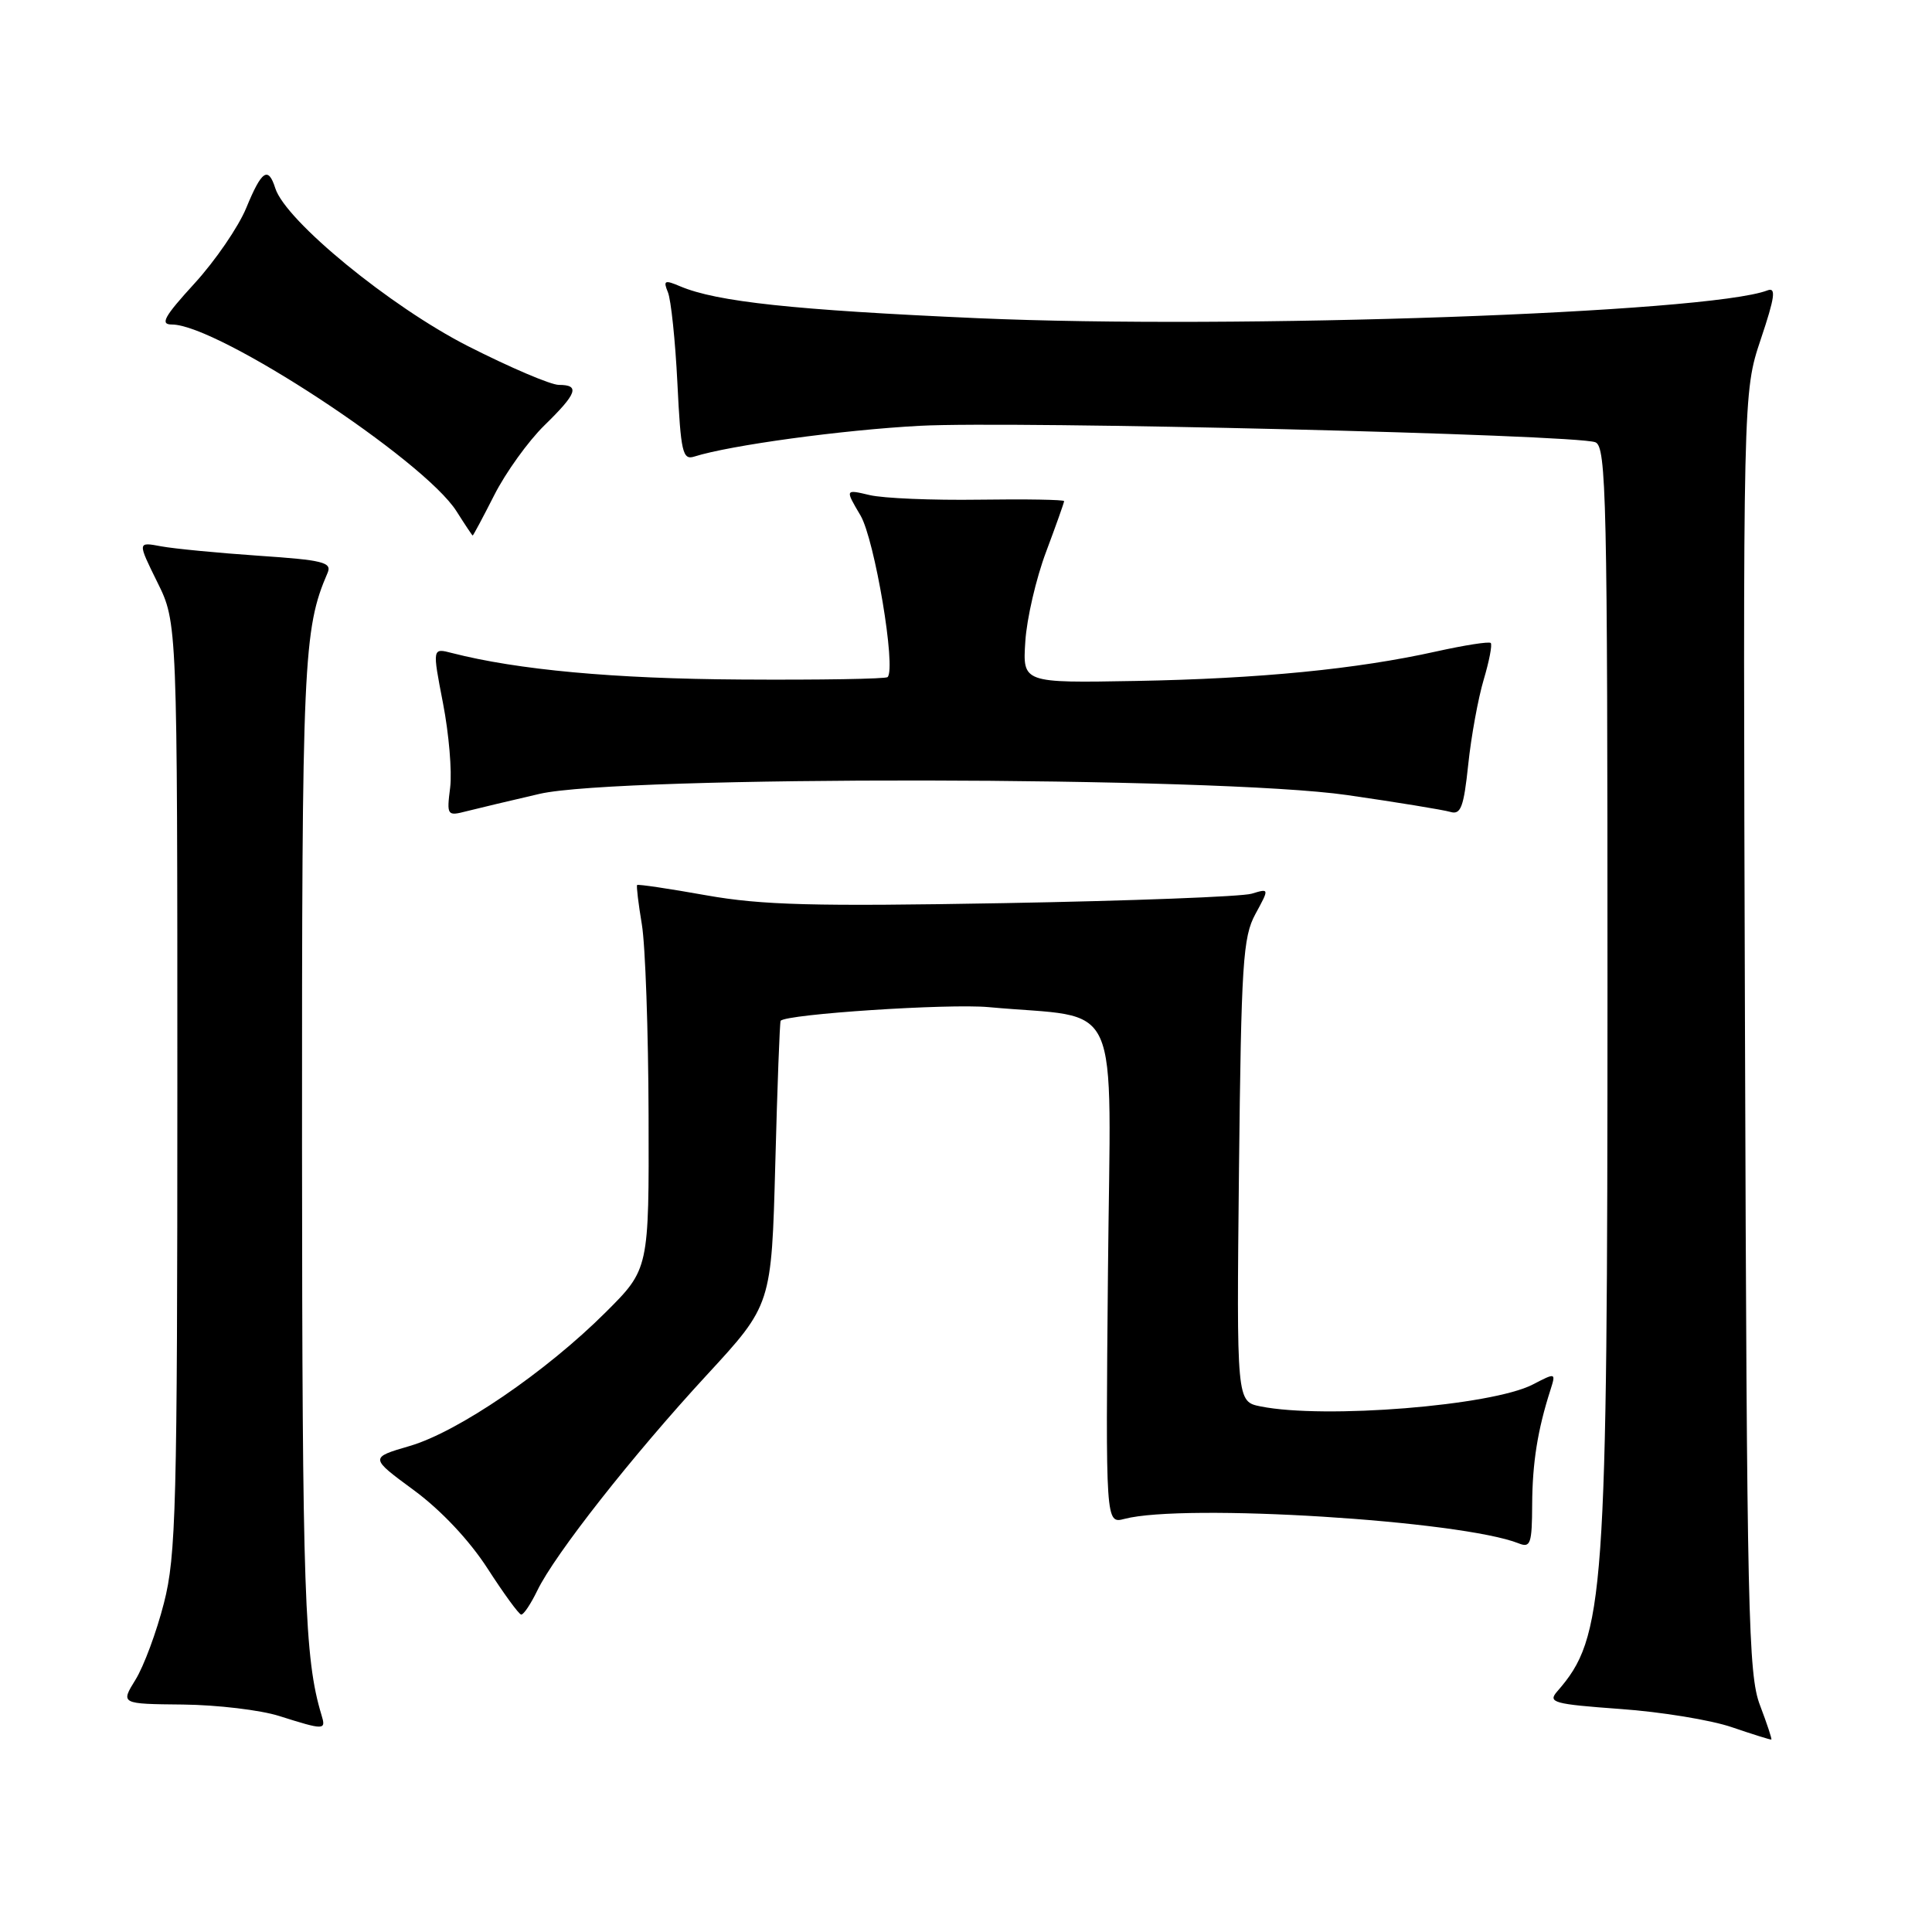 <?xml version="1.0" encoding="UTF-8" standalone="no"?>
<!DOCTYPE svg PUBLIC "-//W3C//DTD SVG 1.1//EN" "http://www.w3.org/Graphics/SVG/1.1/DTD/svg11.dtd" >
<svg xmlns="http://www.w3.org/2000/svg" xmlns:xlink="http://www.w3.org/1999/xlink" version="1.1" viewBox="0 0 256 256">
 <g >
 <path fill="currentColor"
d=" M 233.21 225.96 C 231.65 221.91 231.47 213.80 231.22 136.76 C 230.95 52.02 230.95 52.02 233.31 44.96 C 235.19 39.36 235.37 38.03 234.19 38.48 C 226.39 41.47 163.75 43.67 129.50 42.16 C 105.16 41.08 94.98 39.99 90.13 37.94 C 88.06 37.06 87.86 37.16 88.50 38.72 C 88.91 39.70 89.48 45.12 89.76 50.78 C 90.21 59.92 90.45 60.99 91.99 60.50 C 96.73 59.00 111.58 56.97 121.91 56.42 C 134.31 55.76 208.71 57.57 211.39 58.60 C 212.85 59.16 213.00 65.97 213.00 130.67 C 213.00 211.91 212.64 216.91 206.34 224.12 C 205.06 225.59 205.81 225.80 214.71 226.45 C 220.10 226.83 226.75 227.92 229.50 228.87 C 232.25 229.81 234.59 230.54 234.71 230.50 C 234.82 230.46 234.14 228.41 233.21 225.96 Z  M 42.60 227.25 C 40.34 219.77 40.05 211.24 40.02 151.97 C 40.00 87.51 40.18 83.38 43.41 75.90 C 44.01 74.51 42.77 74.21 34.30 73.64 C 28.91 73.27 23.08 72.71 21.35 72.39 C 18.21 71.80 18.21 71.80 20.85 77.15 C 23.50 82.50 23.50 82.50 23.50 144.00 C 23.50 199.65 23.33 206.16 21.72 212.42 C 20.75 216.23 19.05 220.80 17.96 222.56 C 15.97 225.78 15.97 225.78 24.24 225.86 C 28.78 225.91 34.52 226.59 37.00 227.38 C 43.01 229.28 43.22 229.27 42.60 227.25 Z  M 71.20 210.75 C 73.49 205.99 83.83 192.84 93.65 182.20 C 102.23 172.90 102.23 172.90 102.73 154.20 C 103.00 143.92 103.32 135.39 103.44 135.26 C 104.22 134.37 125.69 132.96 131.00 133.45 C 148.97 135.11 147.16 131.08 146.81 168.56 C 146.50 201.91 146.50 201.91 149.00 201.26 C 156.90 199.18 193.64 201.47 201.25 204.51 C 202.80 205.13 203.00 204.53 203.02 199.36 C 203.05 193.82 203.74 189.47 205.44 184.18 C 206.17 181.87 206.16 181.87 203.09 183.46 C 197.64 186.27 175.52 188.05 167.05 186.36 C 163.85 185.72 163.85 185.72 164.17 155.11 C 164.47 127.60 164.69 124.16 166.35 121.11 C 168.20 117.71 168.20 117.71 165.85 118.42 C 164.56 118.81 149.78 119.37 133.00 119.67 C 107.76 120.12 100.96 119.94 93.57 118.63 C 88.65 117.75 84.54 117.14 84.42 117.27 C 84.31 117.40 84.59 119.75 85.05 122.50 C 85.51 125.25 85.91 136.65 85.94 147.83 C 86.00 168.16 86.00 168.16 80.25 173.89 C 72.33 181.79 60.65 189.75 54.29 191.60 C 48.98 193.15 48.98 193.15 54.84 197.46 C 58.44 200.11 62.20 204.11 64.60 207.83 C 66.75 211.16 68.75 213.91 69.06 213.94 C 69.38 213.97 70.33 212.54 71.20 210.75 Z  M 71.50 105.19 C 82.09 102.75 161.28 102.86 178.50 105.35 C 185.10 106.30 191.25 107.31 192.17 107.58 C 193.56 108.00 193.95 106.98 194.55 101.29 C 194.94 97.56 195.87 92.50 196.60 90.05 C 197.33 87.60 197.75 85.42 197.53 85.20 C 197.32 84.98 194.07 85.49 190.32 86.32 C 179.77 88.67 166.90 89.93 150.50 90.23 C 135.50 90.50 135.50 90.50 135.86 85.00 C 136.05 81.97 137.29 76.63 138.61 73.13 C 139.92 69.63 141.00 66.60 141.00 66.40 C 141.00 66.21 135.94 66.12 129.75 66.21 C 123.56 66.30 117.03 66.03 115.23 65.60 C 111.97 64.83 111.97 64.83 114.02 68.30 C 115.90 71.50 118.77 88.57 117.61 89.72 C 117.37 89.96 108.61 90.11 98.15 90.04 C 81.35 89.94 68.57 88.76 59.89 86.53 C 57.28 85.85 57.28 85.85 58.70 93.18 C 59.48 97.20 59.91 102.23 59.65 104.34 C 59.18 108.07 59.24 108.16 61.83 107.49 C 63.30 107.12 67.65 106.08 71.50 105.19 Z  M 65.50 65.59 C 67.01 62.61 69.99 58.47 72.12 56.38 C 76.48 52.13 76.88 51.00 74.05 51.00 C 72.97 51.00 67.55 48.68 61.98 45.85 C 51.70 40.61 37.85 29.25 36.48 24.95 C 35.54 21.99 34.68 22.57 32.63 27.55 C 31.60 30.06 28.52 34.55 25.78 37.55 C 21.73 41.98 21.17 43.00 22.78 43.00 C 28.86 43.00 56.19 60.94 60.50 67.76 C 61.60 69.50 62.56 70.94 62.63 70.96 C 62.70 70.98 63.99 68.56 65.50 65.59 Z "/>
</g>
</svg>
